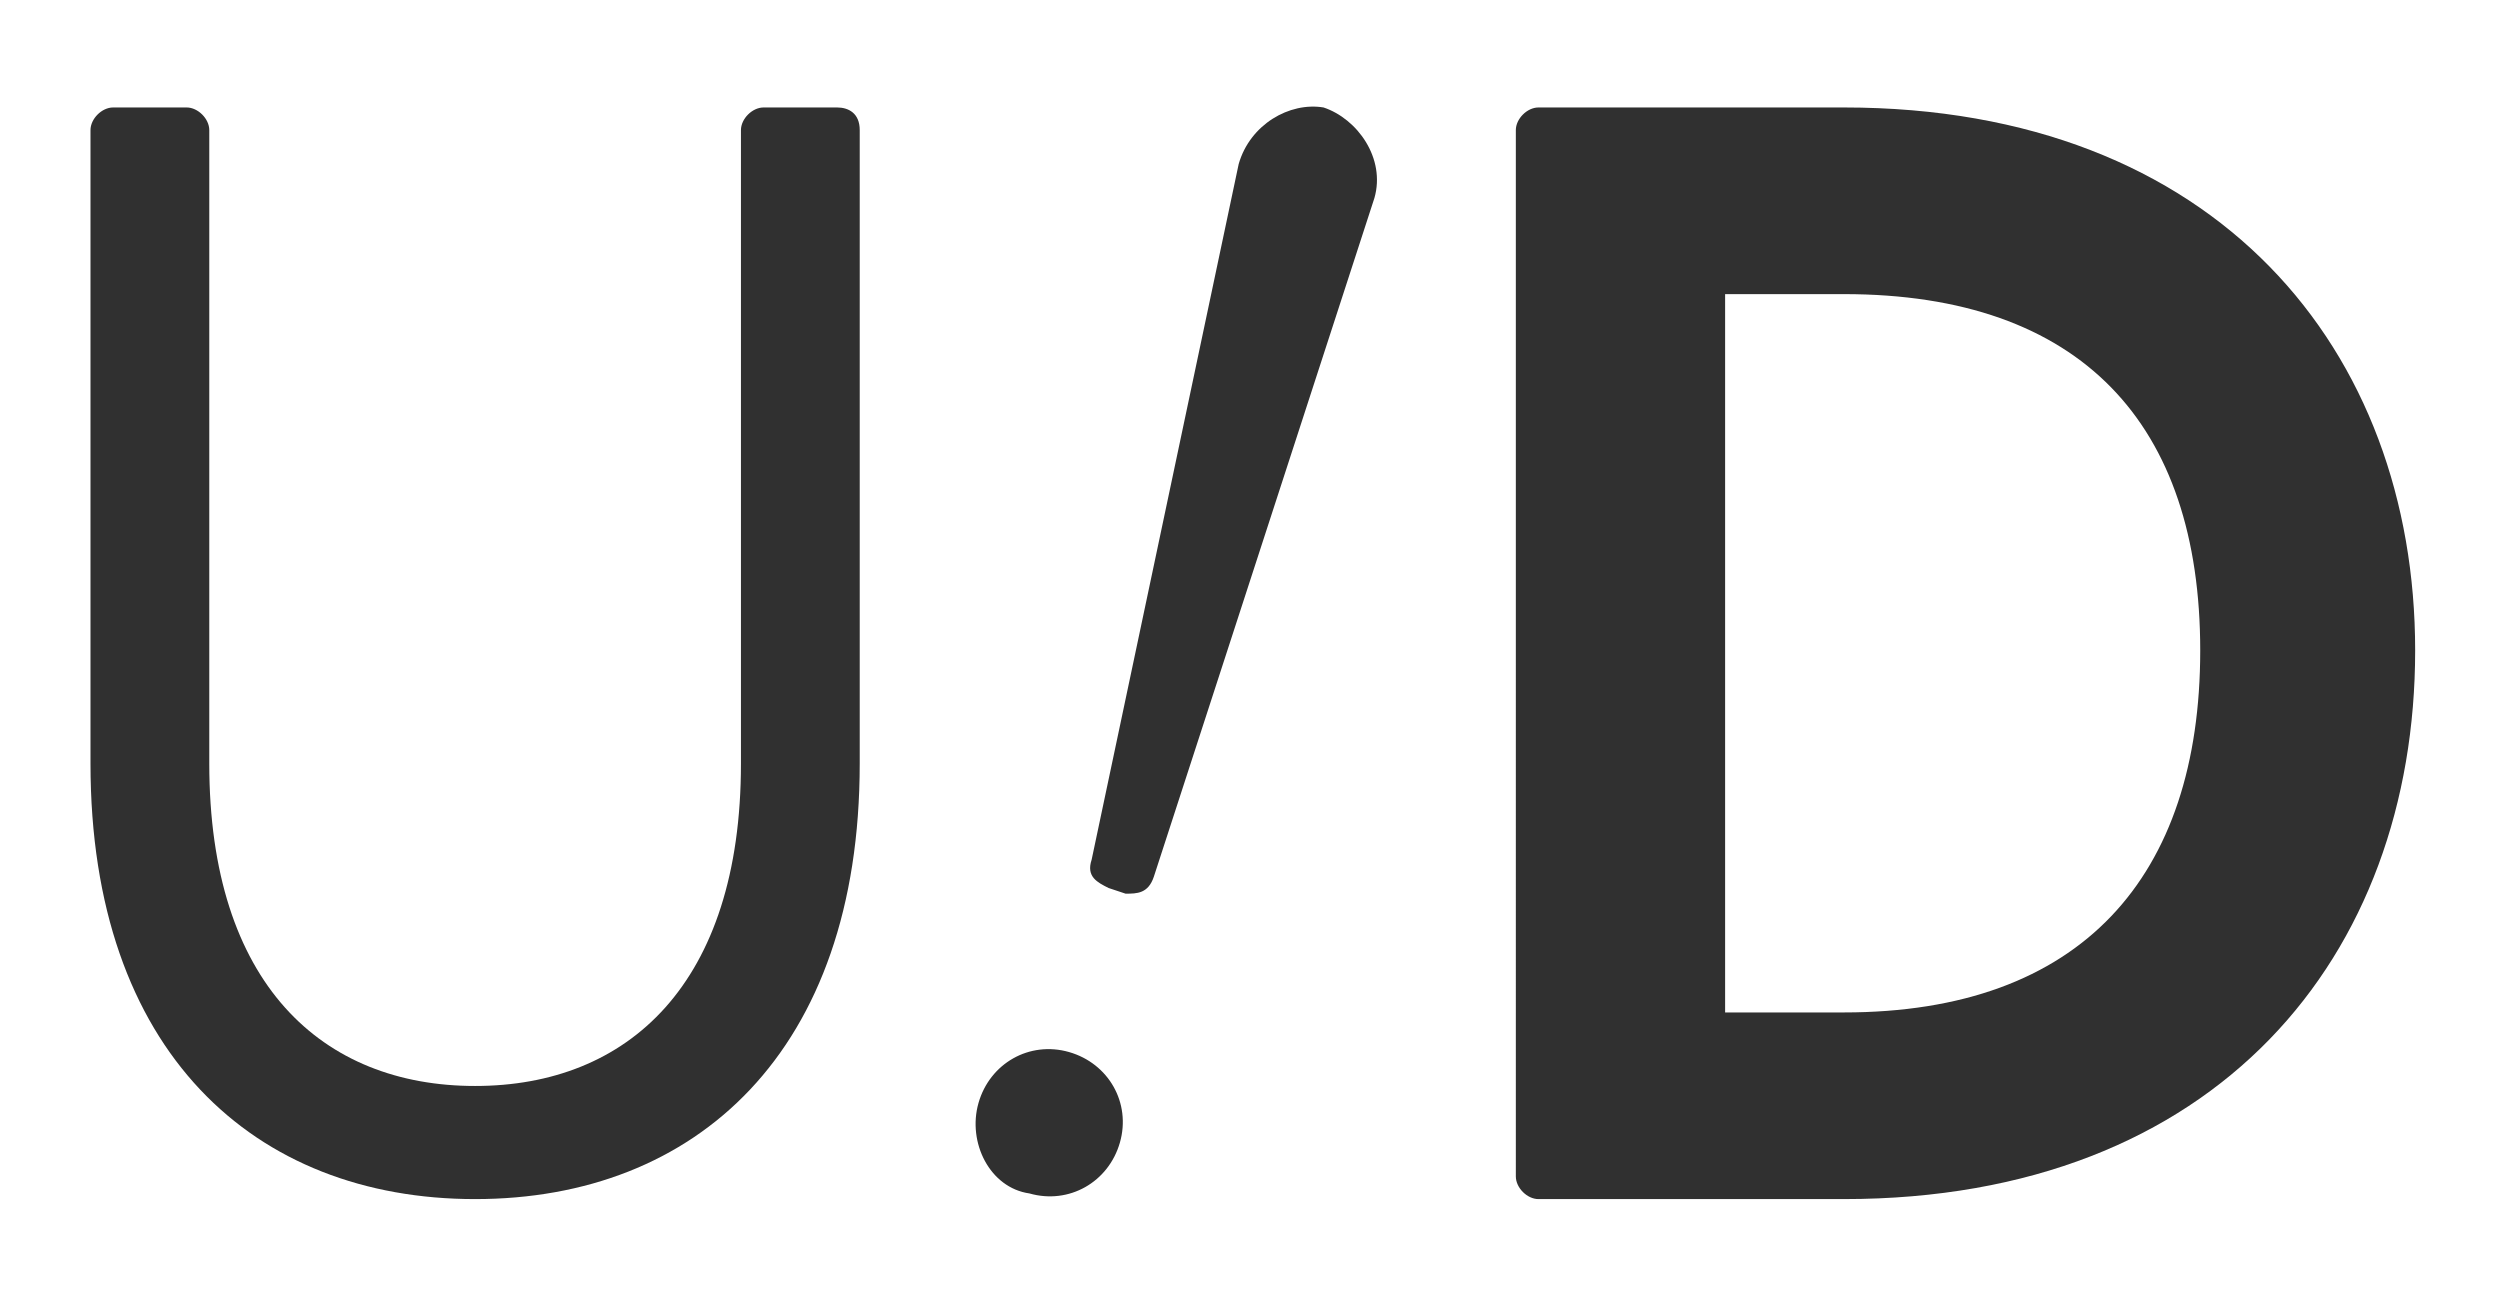 <?xml version="1.0" encoding="utf-8"?>
<!-- Generator: Adobe Illustrator 21.1.0, SVG Export Plug-In . SVG Version: 6.00 Build 0)  -->
<svg version="1.1" id="Layer_1" xmlns="http://www.w3.org/2000/svg" xmlns:xlink="http://www.w3.org/1999/xlink" x="0px" y="0px"
	 viewBox="0 0 44.2 23.1" style="enable-background:new 0 0 44.2 23.1;" xml:space="preserve">
<style type="text/css">
	.st0{fill:#303030;}
</style>
<g>
	<path class="st0" d="M15.2,2.3v11.2c0,5.1-2.9,7.7-6.8,7.7c-3.9,0-6.8-2.6-6.8-7.7V2.3c0-0.2,0.2-0.4,0.4-0.4h1.3
		c0.2,0,0.4,0.2,0.4,0.4v11.2c0,3.9,2,5.7,4.7,5.7c2.7,0,4.7-1.8,4.7-5.7V2.3c0-0.2,0.2-0.4,0.4-0.4h1.3C15,1.9,15.2,2,15.2,2.3z"/>
	<path class="st0" d="M17.3,19.5c0.2-0.7,0.9-1.1,1.6-0.9c0.7,0.2,1.1,0.9,0.9,1.6c-0.2,0.7-0.9,1.1-1.6,0.9
		C17.5,21,17.1,20.2,17.3,19.5z M20.4,15.5c-0.1,0.3-0.3,0.3-0.5,0.3l-0.3-0.1c-0.2-0.1-0.4-0.2-0.3-0.5l2.6-12.3
		c0.2-0.7,0.9-1.1,1.5-1c0.6,0.2,1.1,0.9,0.9,1.6L20.4,15.5z"/>
	<path class="st0" d="M42.7,11.5c0,5.4-3.5,9.7-10.1,9.7h-5.4c-0.2,0-0.4-0.2-0.4-0.4V2.3c0-0.2,0.2-0.4,0.4-0.4h5.4
		C39.2,1.9,42.7,6.2,42.7,11.5z M38.9,11.5c0-4-2.1-6.3-6.3-6.3h-2.1v12.7h2.1C36.8,17.9,38.9,15.5,38.9,11.5z"/>
</g>
</svg>
